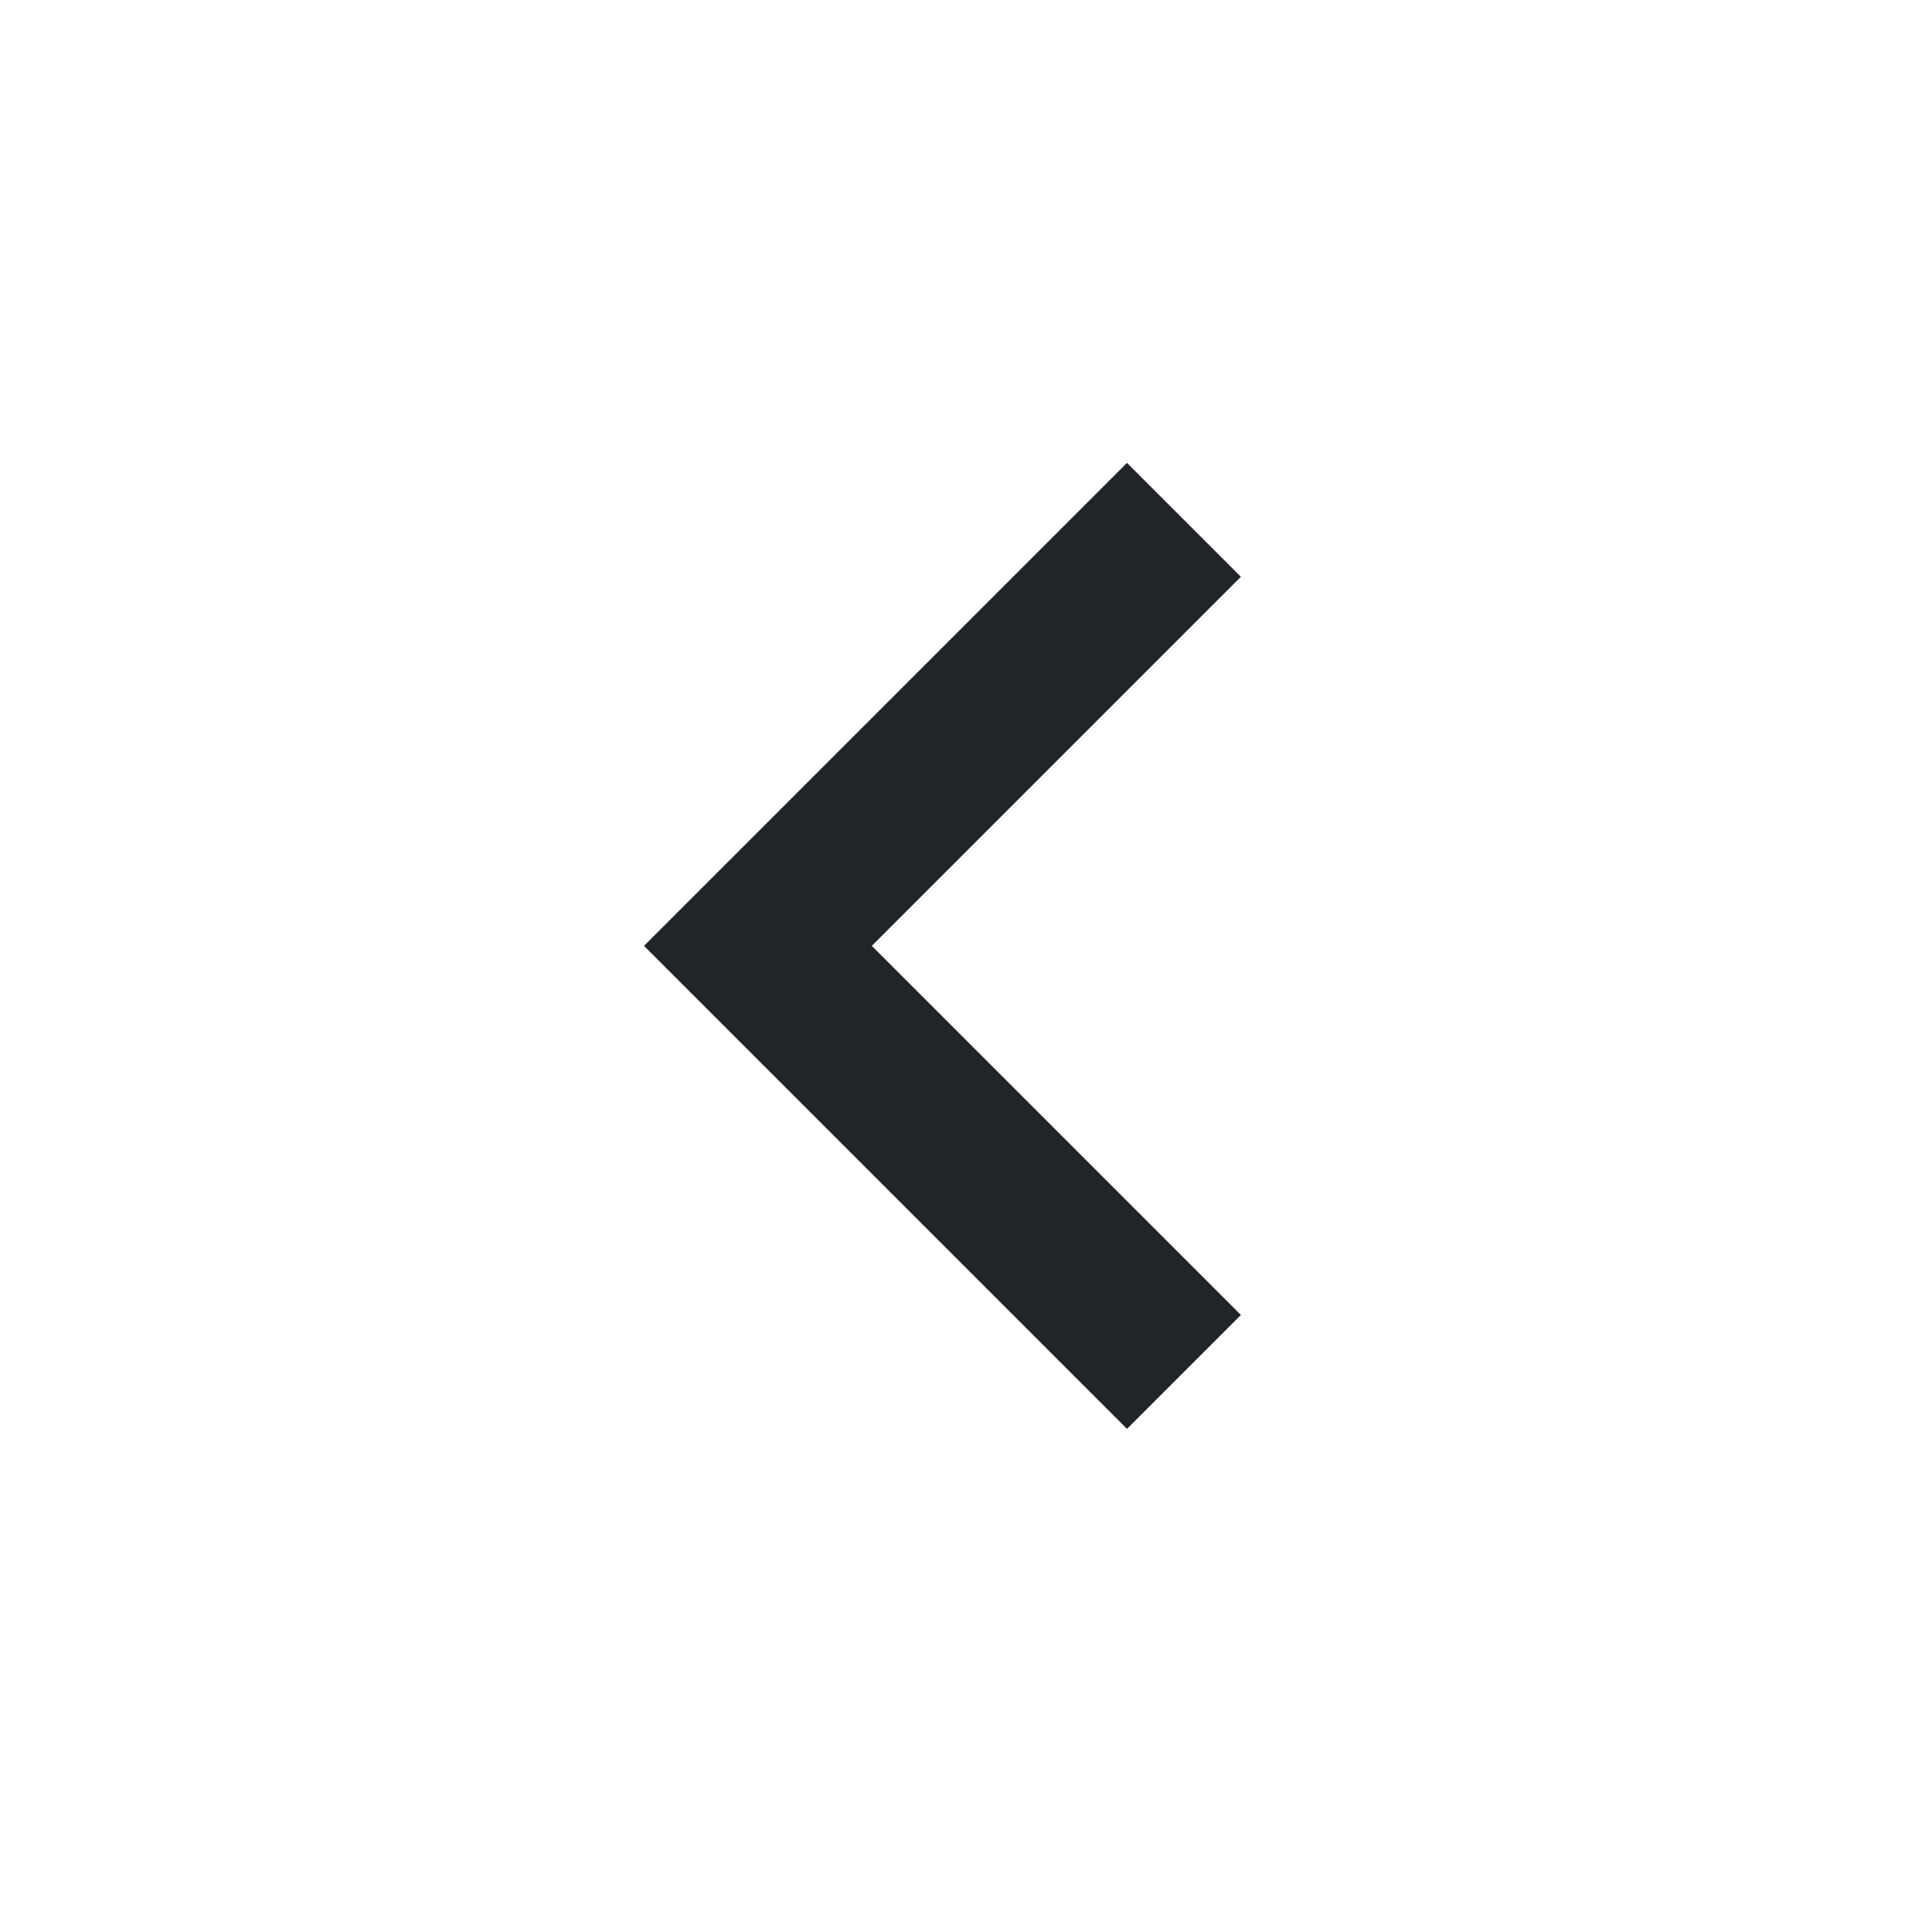<svg width="48" height="48" xmlns="http://www.w3.org/2000/svg">

 <g>
  <title>background</title>
  <rect fill="none" id="canvas_background" height="402" width="582" y="-1" x="-1"/>
 </g>
 <g>
  <title>Layer 1</title>
  <path fill="#212529" id="svg_1" d="m30.83,32.67l-9.17,-9.17l9.17,-9.17l-2.83,-2.83l-12,12l12,12l2.83,-2.83z"/>
 </g>
</svg>